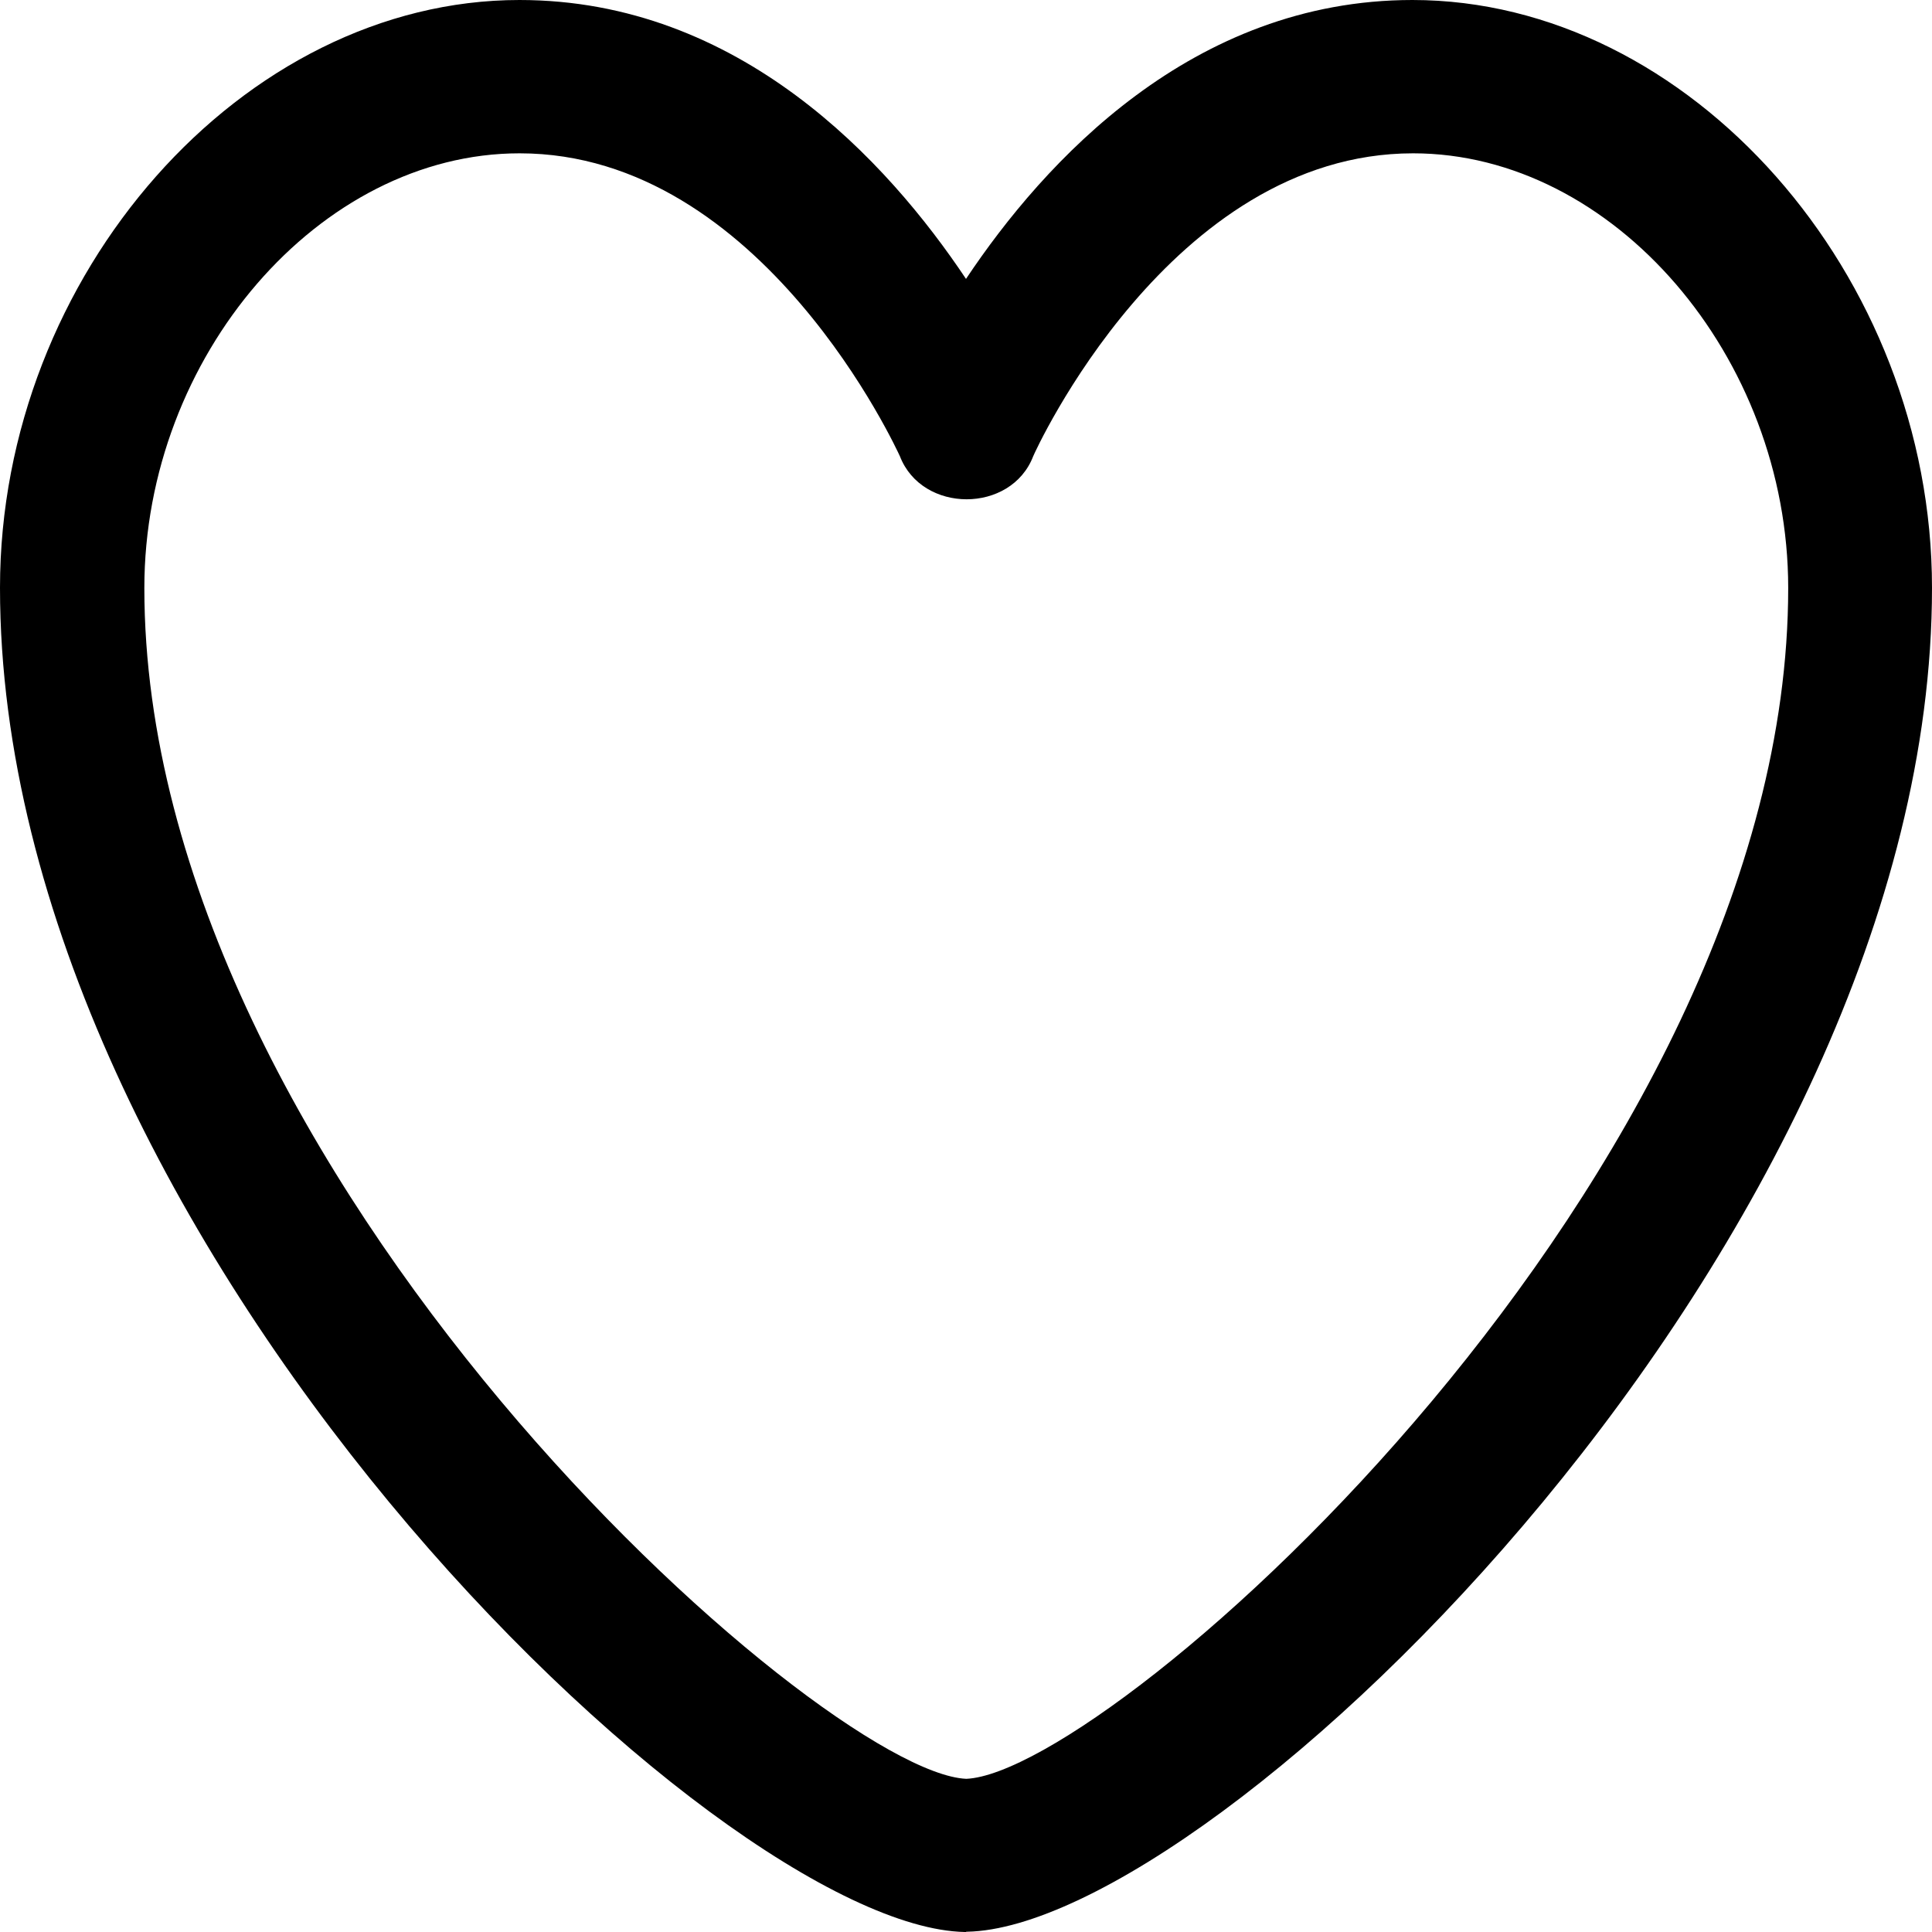 <?xml version="1.0" encoding="UTF-8" standalone="no"?>
<svg
   width="14px"
   height="14px"
   viewBox="0 0 14 14"
   version="1.1"
   id="svg1"
   sodipodi:docname="like.svg"
   inkscape:version="1.3.2 (091e20ef0f, 2023-11-25, custom)"
   xmlns:inkscape="http://www.inkscape.org/namespaces/inkscape"
   xmlns:sodipodi="http://sodipodi.sourceforge.net/DTD/sodipodi-0.dtd"
   xmlns="http://www.w3.org/2000/svg"
   xmlns:svg="http://www.w3.org/2000/svg"
   xmlns:rdf="http://www.w3.org/1999/02/22-rdf-syntax-ns#"
   xmlns:cc="http://creativecommons.org/ns#"
   xmlns:dc="http://purl.org/dc/elements/1.1/">
  <defs
     id="defs1" />
  <sodipodi:namedview
     id="namedview1"
     pagecolor="#ffffff"
     bordercolor="#000000"
     borderopacity="0.25"
     inkscape:showpageshadow="2"
     inkscape:pageopacity="0.0"
     inkscape:pagecheckerboard="0"
     inkscape:deskcolor="#d1d1d1"
     inkscape:zoom="42.830468"
     inkscape:cx="7.3662515"
     inkscape:cy="7.2144904"
     inkscape:window-width="1920"
     inkscape:window-height="1052"
     inkscape:window-x="0"
     inkscape:window-y="0"
     inkscape:window-maximized="1"
     inkscape:current-layer="svg1" />
  <!-- Generator: Sketch 52.2 (67145) - http://www.bohemiancoding.com/sketch -->
  <title
     id="title1">Shape</title>
  <desc
     id="desc1">Created with Sketch.</desc>
  <path
     d="m 7.001,14 h -0.01 C 5.192,13.964 0,8.98 0,4.259 0,1.991 1.759,0 3.764,0 5.359,0 6.432,1.17 7,2.021 7.567,1.171 8.639,0 10.235,0 12.242,0 14,1.991 14,4.26 14,8.979 8.807,13.964 7.008,13.998 h -0.007 z M 3.765,1.111 c -1.449,0 -2.719,1.472 -2.719,3.15 0,4.249 4.901,8.583 5.956,8.629 1.059,-0.046 5.956,-4.38 5.956,-8.629 0,-1.678 -1.269,-3.15 -2.718,-3.15 -1.761,0 -2.745,2.173 -2.753,2.195 -0.16,0.416 -0.805,0.416 -0.966,0 C 6.51,3.283 5.527,1.111 3.765,1.111 Z"
     id="Shape"
     style="fill:#000000;fill-rule:nonzero;stroke:none;stroke-width:1" />
</svg>
